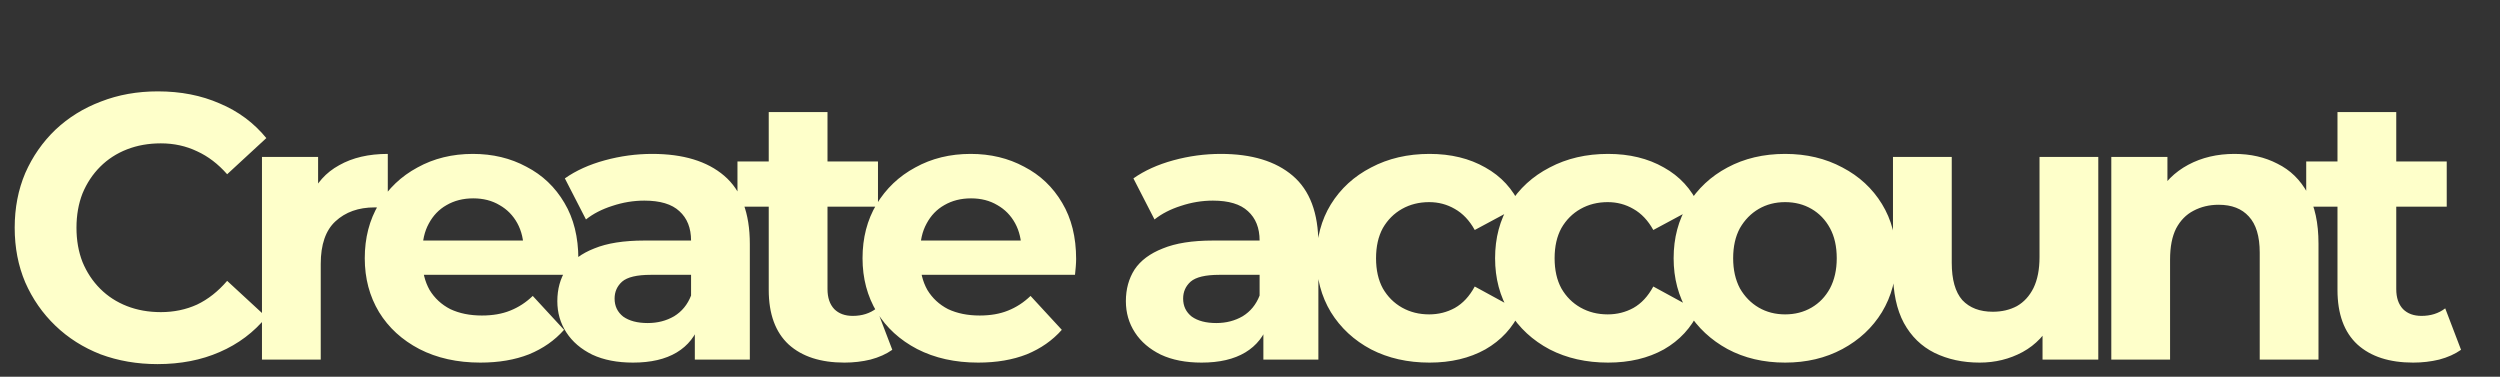 <svg width="146" height="22" viewBox="0 0 146 22" fill="none" xmlns="http://www.w3.org/2000/svg">
<rect x="0" y="0" width="146" height="22" fill="#333333" stroke="none"/>
<path d="M9.196 21.264C8.008 21.264 6.901 21.073 5.874 20.692C4.862 20.296 3.982 19.739 3.234 19.02C2.486 18.301 1.899 17.458 1.474 16.49C1.063 15.522 0.858 14.459 0.858 13.3C0.858 12.141 1.063 11.078 1.474 10.11C1.899 9.142 2.486 8.299 3.234 7.58C3.997 6.861 4.884 6.311 5.896 5.93C6.908 5.534 8.015 5.336 9.218 5.336C10.553 5.336 11.755 5.571 12.826 6.04C13.911 6.495 14.821 7.169 15.554 8.064L13.266 10.176C12.738 9.575 12.151 9.127 11.506 8.834C10.861 8.526 10.157 8.372 9.394 8.372C8.675 8.372 8.015 8.489 7.414 8.724C6.813 8.959 6.292 9.296 5.852 9.736C5.412 10.176 5.067 10.697 4.818 11.298C4.583 11.899 4.466 12.567 4.466 13.3C4.466 14.033 4.583 14.701 4.818 15.302C5.067 15.903 5.412 16.424 5.852 16.864C6.292 17.304 6.813 17.641 7.414 17.876C8.015 18.111 8.675 18.228 9.394 18.228C10.157 18.228 10.861 18.081 11.506 17.788C12.151 17.48 12.738 17.018 13.266 16.402L15.554 18.514C14.821 19.409 13.911 20.091 12.826 20.56C11.755 21.029 10.545 21.264 9.196 21.264ZM15.299 21V9.164H18.577V12.508L18.115 11.54C18.467 10.704 19.031 10.073 19.809 9.648C20.586 9.208 21.532 8.988 22.647 8.988V12.156C22.5 12.141 22.368 12.134 22.251 12.134C22.133 12.119 22.009 12.112 21.877 12.112C20.938 12.112 20.175 12.383 19.589 12.926C19.017 13.454 18.731 14.283 18.731 15.412V21H15.299ZM28.055 21.176C26.706 21.176 25.518 20.912 24.491 20.384C23.48 19.856 22.695 19.137 22.137 18.228C21.58 17.304 21.302 16.255 21.302 15.082C21.302 13.894 21.573 12.845 22.116 11.936C22.673 11.012 23.428 10.293 24.381 9.78C25.335 9.252 26.413 8.988 27.616 8.988C28.774 8.988 29.816 9.237 30.739 9.736C31.678 10.22 32.419 10.924 32.962 11.848C33.504 12.757 33.776 13.85 33.776 15.126C33.776 15.258 33.768 15.412 33.754 15.588C33.739 15.749 33.724 15.903 33.709 16.05H24.096V14.048H31.905L30.585 14.642C30.585 14.026 30.461 13.491 30.212 13.036C29.962 12.581 29.617 12.229 29.177 11.98C28.738 11.716 28.224 11.584 27.637 11.584C27.051 11.584 26.53 11.716 26.076 11.98C25.636 12.229 25.291 12.589 25.041 13.058C24.792 13.513 24.668 14.055 24.668 14.686V15.214C24.668 15.859 24.807 16.431 25.085 16.93C25.379 17.414 25.782 17.788 26.296 18.052C26.823 18.301 27.439 18.426 28.143 18.426C28.774 18.426 29.324 18.331 29.794 18.14C30.277 17.949 30.718 17.663 31.113 17.282L32.94 19.262C32.397 19.878 31.715 20.355 30.893 20.692C30.072 21.015 29.126 21.176 28.055 21.176ZM40.578 21V18.69L40.358 18.184V14.048C40.358 13.315 40.131 12.743 39.676 12.332C39.236 11.921 38.554 11.716 37.63 11.716C36.999 11.716 36.376 11.819 35.76 12.024C35.159 12.215 34.645 12.479 34.22 12.816L32.988 10.418C33.633 9.963 34.411 9.611 35.32 9.362C36.23 9.113 37.154 8.988 38.092 8.988C39.896 8.988 41.297 9.413 42.294 10.264C43.291 11.115 43.79 12.442 43.79 14.246V21H40.578ZM36.97 21.176C36.046 21.176 35.254 21.022 34.594 20.714C33.934 20.391 33.428 19.959 33.076 19.416C32.724 18.873 32.548 18.265 32.548 17.59C32.548 16.886 32.717 16.27 33.054 15.742C33.406 15.214 33.956 14.803 34.704 14.51C35.452 14.202 36.428 14.048 37.63 14.048H40.776V16.05H38.004C37.197 16.05 36.64 16.182 36.332 16.446C36.039 16.71 35.892 17.04 35.892 17.436C35.892 17.876 36.061 18.228 36.398 18.492C36.75 18.741 37.227 18.866 37.828 18.866C38.4 18.866 38.913 18.734 39.368 18.47C39.823 18.191 40.153 17.788 40.358 17.26L40.886 18.844C40.637 19.607 40.182 20.186 39.522 20.582C38.862 20.978 38.011 21.176 36.97 21.176ZM49.316 21.176C47.923 21.176 46.838 20.824 46.06 20.12C45.283 19.401 44.894 18.338 44.894 16.93V6.546H48.326V16.886C48.326 17.385 48.458 17.773 48.722 18.052C48.986 18.316 49.346 18.448 49.8 18.448C50.343 18.448 50.805 18.301 51.186 18.008L52.11 20.428C51.758 20.677 51.333 20.868 50.834 21C50.35 21.117 49.844 21.176 49.316 21.176ZM43.068 12.068V9.428H51.274V12.068H43.068ZM57.126 21.176C55.776 21.176 54.588 20.912 53.562 20.384C52.55 19.856 51.765 19.137 51.208 18.228C50.65 17.304 50.372 16.255 50.372 15.082C50.372 13.894 50.643 12.845 51.186 11.936C51.743 11.012 52.498 10.293 53.452 9.78C54.405 9.252 55.483 8.988 56.686 8.988C57.844 8.988 58.886 9.237 59.81 9.736C60.748 10.22 61.489 10.924 62.032 11.848C62.574 12.757 62.846 13.85 62.846 15.126C62.846 15.258 62.838 15.412 62.824 15.588C62.809 15.749 62.794 15.903 62.78 16.05H53.166V14.048H60.976L59.656 14.642C59.656 14.026 59.531 13.491 59.282 13.036C59.032 12.581 58.688 12.229 58.248 11.98C57.808 11.716 57.294 11.584 56.708 11.584C56.121 11.584 55.6 11.716 55.146 11.98C54.706 12.229 54.361 12.589 54.112 13.058C53.862 13.513 53.738 14.055 53.738 14.686V15.214C53.738 15.859 53.877 16.431 54.156 16.93C54.449 17.414 54.852 17.788 55.366 18.052C55.894 18.301 56.51 18.426 57.214 18.426C57.844 18.426 58.394 18.331 58.864 18.14C59.348 17.949 59.788 17.663 60.184 17.282L62.01 19.262C61.467 19.878 60.785 20.355 59.964 20.692C59.142 21.015 58.196 21.176 57.126 21.176ZM73.781 21V18.69L73.561 18.184V14.048C73.561 13.315 73.334 12.743 72.879 12.332C72.439 11.921 71.757 11.716 70.833 11.716C70.202 11.716 69.579 11.819 68.963 12.024C68.362 12.215 67.848 12.479 67.423 12.816L66.191 10.418C66.836 9.963 67.614 9.611 68.523 9.362C69.432 9.113 70.356 8.988 71.295 8.988C73.099 8.988 74.5 9.413 75.497 10.264C76.494 11.115 76.993 12.442 76.993 14.246V21H73.781ZM70.173 21.176C69.249 21.176 68.457 21.022 67.797 20.714C67.137 20.391 66.631 19.959 66.279 19.416C65.927 18.873 65.751 18.265 65.751 17.59C65.751 16.886 65.92 16.27 66.257 15.742C66.609 15.214 67.159 14.803 67.907 14.51C68.655 14.202 69.63 14.048 70.833 14.048H73.979V16.05H71.207C70.4 16.05 69.843 16.182 69.535 16.446C69.242 16.71 69.095 17.04 69.095 17.436C69.095 17.876 69.264 18.228 69.601 18.492C69.953 18.741 70.43 18.866 71.031 18.866C71.603 18.866 72.116 18.734 72.571 18.47C73.026 18.191 73.356 17.788 73.561 17.26L74.089 18.844C73.84 19.607 73.385 20.186 72.725 20.582C72.065 20.978 71.214 21.176 70.173 21.176ZM83.485 21.176C82.209 21.176 81.072 20.919 80.075 20.406C79.078 19.878 78.293 19.152 77.721 18.228C77.164 17.304 76.885 16.255 76.885 15.082C76.885 13.894 77.164 12.845 77.721 11.936C78.293 11.012 79.078 10.293 80.075 9.78C81.072 9.252 82.209 8.988 83.485 8.988C84.732 8.988 85.817 9.252 86.741 9.78C87.665 10.293 88.347 11.034 88.787 12.002L86.125 13.432C85.817 12.875 85.428 12.464 84.959 12.2C84.504 11.936 84.006 11.804 83.463 11.804C82.876 11.804 82.348 11.936 81.879 12.2C81.41 12.464 81.036 12.838 80.757 13.322C80.493 13.806 80.361 14.393 80.361 15.082C80.361 15.771 80.493 16.358 80.757 16.842C81.036 17.326 81.41 17.7 81.879 17.964C82.348 18.228 82.876 18.36 83.463 18.36C84.006 18.36 84.504 18.235 84.959 17.986C85.428 17.722 85.817 17.304 86.125 16.732L88.787 18.184C88.347 19.137 87.665 19.878 86.741 20.406C85.817 20.919 84.732 21.176 83.485 21.176ZM93.913 21.176C92.637 21.176 91.5 20.919 90.503 20.406C89.505 19.878 88.721 19.152 88.149 18.228C87.591 17.304 87.313 16.255 87.313 15.082C87.313 13.894 87.591 12.845 88.149 11.936C88.721 11.012 89.505 10.293 90.503 9.78C91.5 9.252 92.637 8.988 93.913 8.988C95.159 8.988 96.245 9.252 97.169 9.78C98.093 10.293 98.775 11.034 99.215 12.002L96.553 13.432C96.245 12.875 95.856 12.464 95.387 12.2C94.932 11.936 94.433 11.804 93.891 11.804C93.304 11.804 92.776 11.936 92.307 12.2C91.837 12.464 91.463 12.838 91.185 13.322C90.921 13.806 90.789 14.393 90.789 15.082C90.789 15.771 90.921 16.358 91.185 16.842C91.463 17.326 91.837 17.7 92.307 17.964C92.776 18.228 93.304 18.36 93.891 18.36C94.433 18.36 94.932 18.235 95.387 17.986C95.856 17.722 96.245 17.304 96.553 16.732L99.215 18.184C98.775 19.137 98.093 19.878 97.169 20.406C96.245 20.919 95.159 21.176 93.913 21.176ZM104.252 21.176C102.991 21.176 101.869 20.912 100.886 20.384C99.918 19.856 99.148 19.137 98.576 18.228C98.019 17.304 97.74 16.255 97.74 15.082C97.74 13.894 98.019 12.845 98.576 11.936C99.148 11.012 99.918 10.293 100.886 9.78C101.869 9.252 102.991 8.988 104.252 8.988C105.499 8.988 106.614 9.252 107.596 9.78C108.579 10.293 109.349 11.005 109.906 11.914C110.464 12.823 110.742 13.879 110.742 15.082C110.742 16.255 110.464 17.304 109.906 18.228C109.349 19.137 108.579 19.856 107.596 20.384C106.614 20.912 105.499 21.176 104.252 21.176ZM104.252 18.36C104.824 18.36 105.338 18.228 105.792 17.964C106.247 17.7 106.606 17.326 106.87 16.842C107.134 16.343 107.266 15.757 107.266 15.082C107.266 14.393 107.134 13.806 106.87 13.322C106.606 12.838 106.247 12.464 105.792 12.2C105.338 11.936 104.824 11.804 104.252 11.804C103.68 11.804 103.167 11.936 102.712 12.2C102.258 12.464 101.891 12.838 101.612 13.322C101.348 13.806 101.216 14.393 101.216 15.082C101.216 15.757 101.348 16.343 101.612 16.842C101.891 17.326 102.258 17.7 102.712 17.964C103.167 18.228 103.68 18.36 104.252 18.36ZM115.61 21.176C114.628 21.176 113.748 20.985 112.97 20.604C112.208 20.223 111.614 19.643 111.188 18.866C110.763 18.074 110.55 17.069 110.55 15.852V9.164H113.982V15.346C113.982 16.329 114.188 17.055 114.598 17.524C115.024 17.979 115.618 18.206 116.38 18.206C116.908 18.206 117.378 18.096 117.788 17.876C118.199 17.641 118.522 17.289 118.756 16.82C118.991 16.336 119.108 15.735 119.108 15.016V9.164H122.54V21H119.284V17.744L119.878 18.69C119.482 19.511 118.896 20.135 118.118 20.56C117.356 20.971 116.52 21.176 115.61 21.176ZM130.494 8.988C131.433 8.988 132.269 9.179 133.002 9.56C133.75 9.927 134.337 10.499 134.762 11.276C135.187 12.039 135.4 13.021 135.4 14.224V21H131.968V14.752C131.968 13.799 131.755 13.095 131.33 12.64C130.919 12.185 130.333 11.958 129.57 11.958C129.027 11.958 128.536 12.075 128.096 12.31C127.671 12.53 127.333 12.875 127.084 13.344C126.849 13.813 126.732 14.415 126.732 15.148V21H123.3V9.164H126.578V12.442L125.962 11.452C126.387 10.66 126.996 10.051 127.788 9.626C128.58 9.201 129.482 8.988 130.494 8.988ZM140.931 21.176C139.537 21.176 138.452 20.824 137.675 20.12C136.897 19.401 136.509 18.338 136.509 16.93V6.546H139.941V16.886C139.941 17.385 140.073 17.773 140.337 18.052C140.601 18.316 140.96 18.448 141.415 18.448C141.957 18.448 142.419 18.301 142.801 18.008L143.725 20.428C143.373 20.677 142.947 20.868 142.449 21C141.965 21.117 141.459 21.176 140.931 21.176ZM134.683 12.068V9.428H142.889V12.068H134.683Z" fill="#FEFFCA"/>
</svg>
